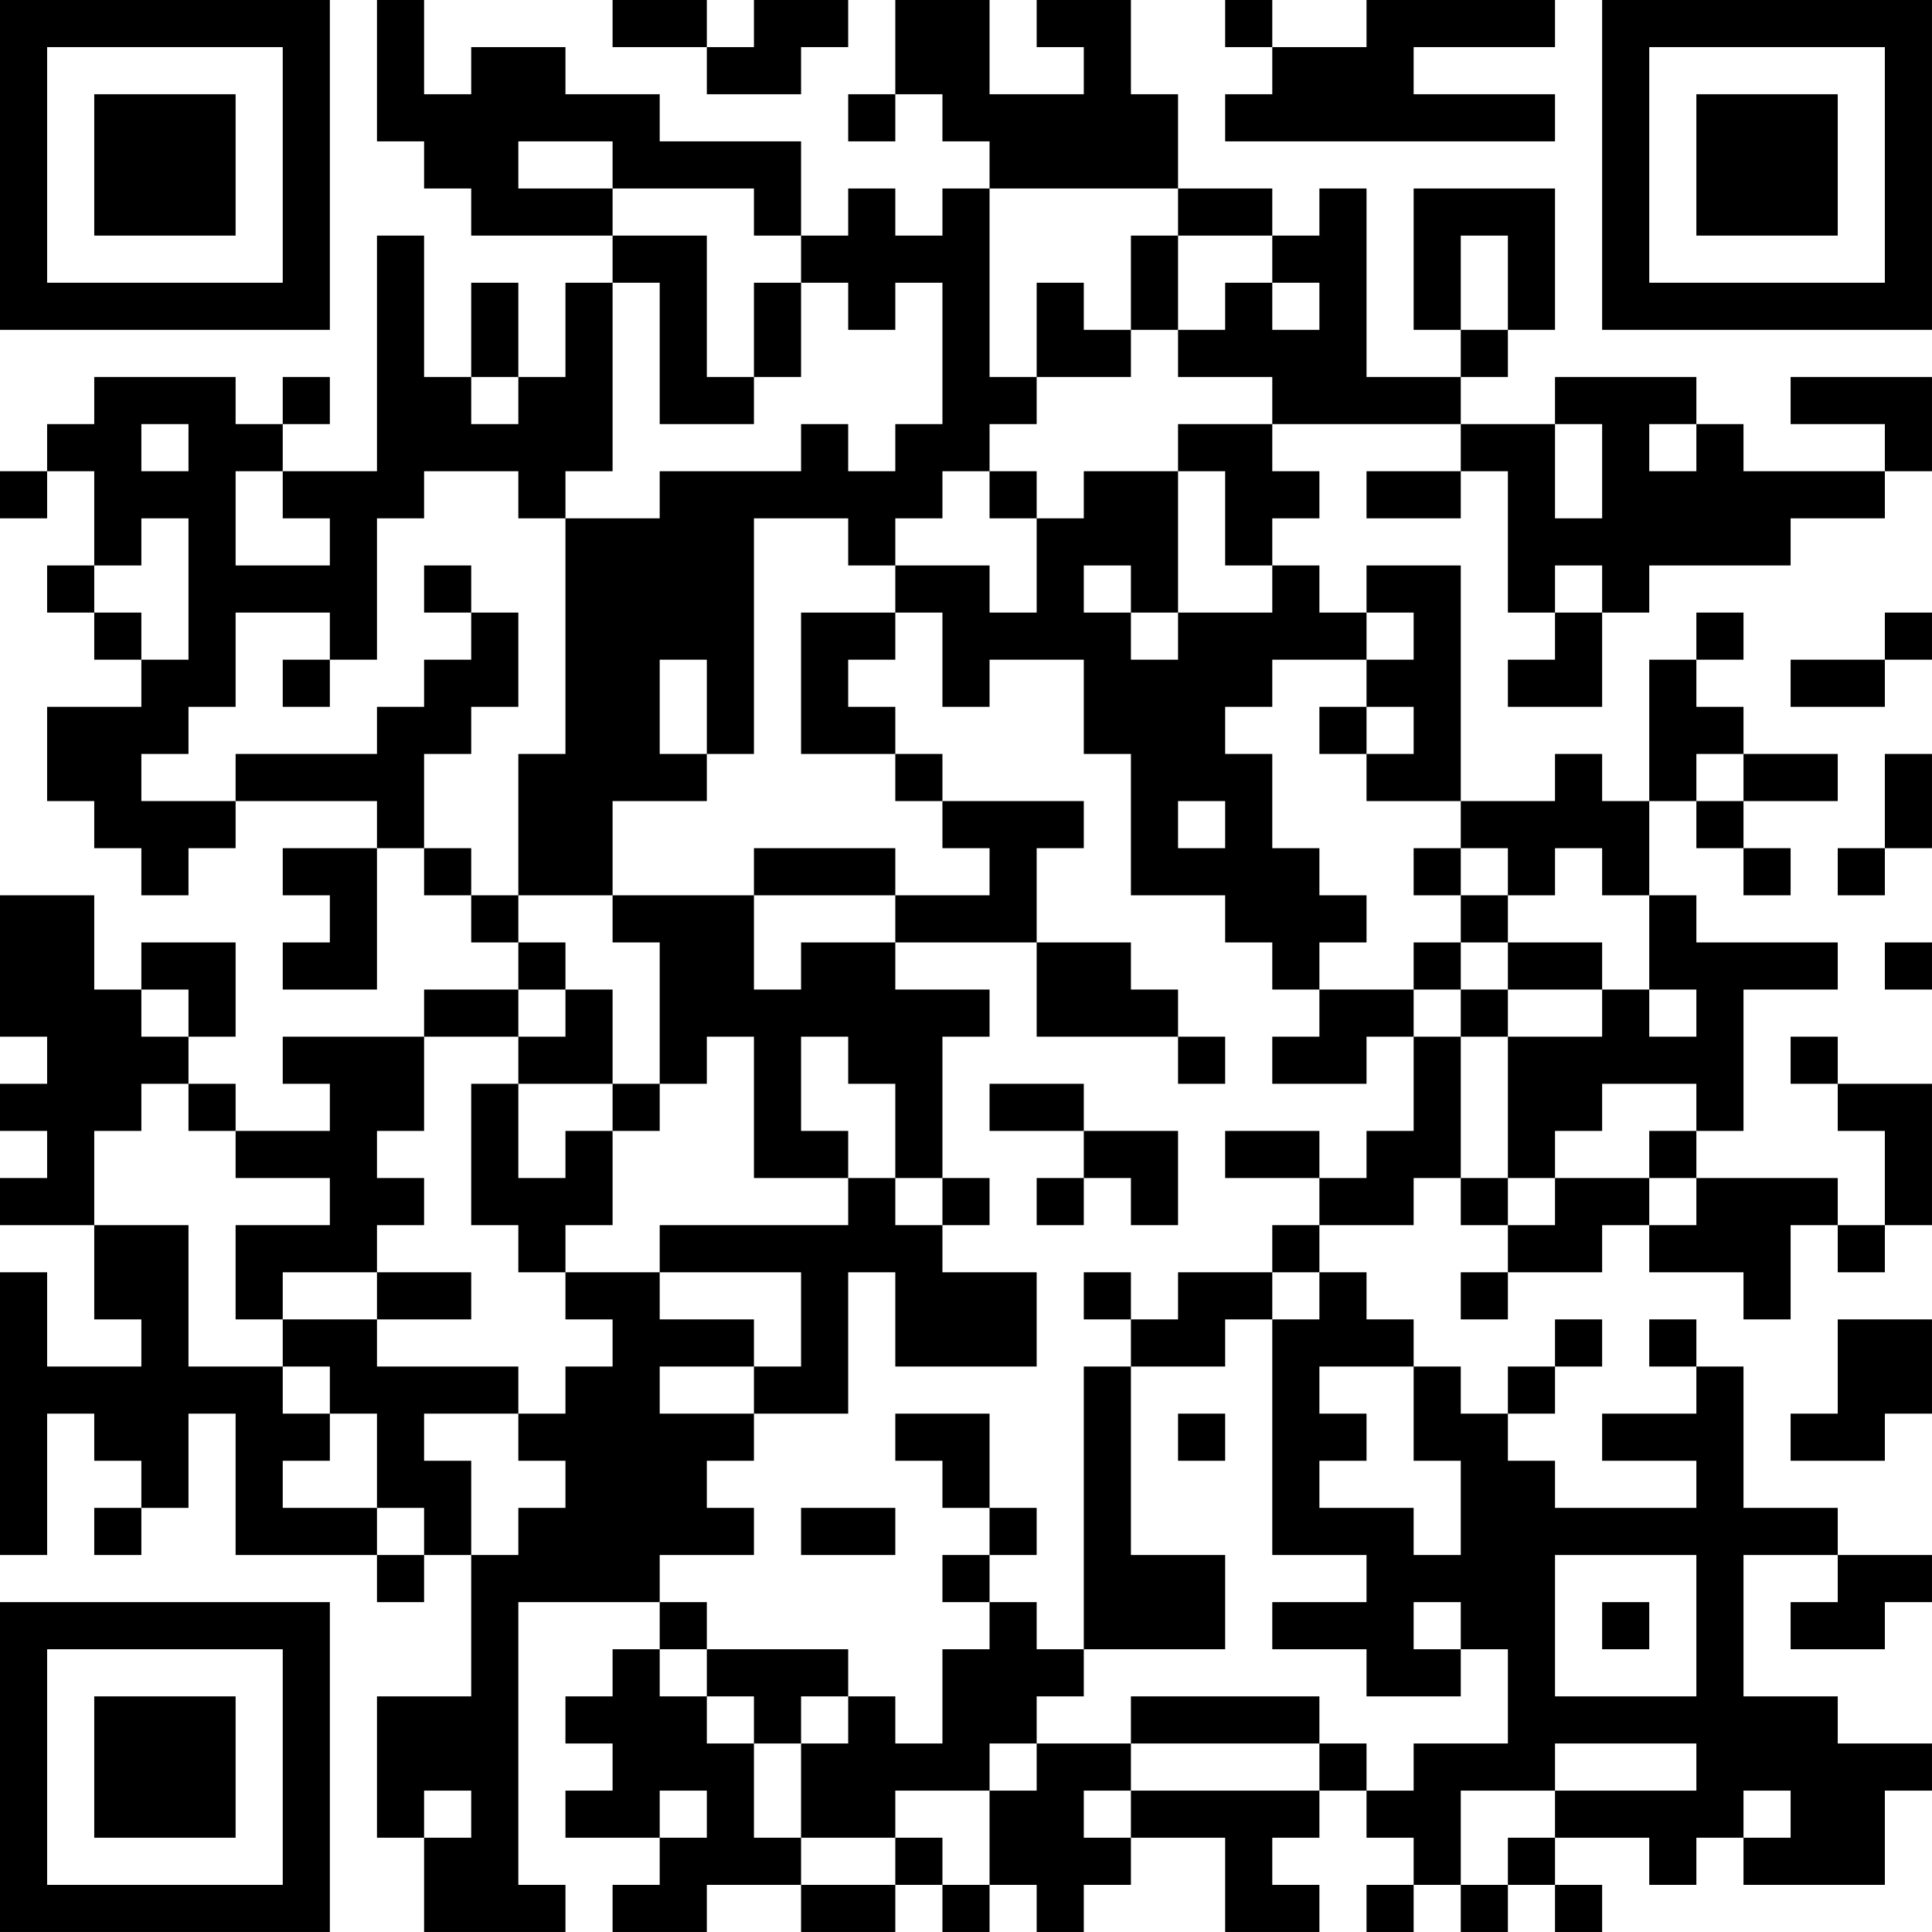 <?xml version="1.0" encoding="UTF-8"?>
<svg xmlns="http://www.w3.org/2000/svg" version="1.1" width="200" height="200" viewBox="0 0 200 200"><rect x="0" y="0" width="200" height="200" fill="#ffffff"/><g transform="scale(4.878)"><g transform="translate(0,0)"><path fill-rule="evenodd" d="M8 0L8 3L9 3L9 4L10 4L10 5L13 5L13 6L12 6L12 8L11 8L11 6L10 6L10 8L9 8L9 5L8 5L8 10L6 10L6 9L7 9L7 8L6 8L6 9L5 9L5 8L2 8L2 9L1 9L1 10L0 10L0 11L1 11L1 10L2 10L2 12L1 12L1 13L2 13L2 14L3 14L3 15L1 15L1 17L2 17L2 18L3 18L3 19L4 19L4 18L5 18L5 17L8 17L8 18L6 18L6 19L7 19L7 20L6 20L6 21L8 21L8 18L9 18L9 19L10 19L10 20L11 20L11 21L9 21L9 22L6 22L6 23L7 23L7 24L5 24L5 23L4 23L4 22L5 22L5 20L3 20L3 21L2 21L2 19L0 19L0 22L1 22L1 23L0 23L0 24L1 24L1 25L0 25L0 26L2 26L2 28L3 28L3 29L1 29L1 27L0 27L0 33L1 33L1 30L2 30L2 31L3 31L3 32L2 32L2 33L3 33L3 32L4 32L4 30L5 30L5 33L8 33L8 34L9 34L9 33L10 33L10 36L8 36L8 39L9 39L9 41L12 41L12 40L11 40L11 34L14 34L14 35L13 35L13 36L12 36L12 37L13 37L13 38L12 38L12 39L14 39L14 40L13 40L13 41L15 41L15 40L17 40L17 41L19 41L19 40L20 40L20 41L21 41L21 40L22 40L22 41L23 41L23 40L24 40L24 39L26 39L26 41L28 41L28 40L27 40L27 39L28 39L28 38L29 38L29 39L30 39L30 40L29 40L29 41L30 41L30 40L31 40L31 41L32 41L32 40L33 40L33 41L34 41L34 40L33 40L33 39L35 39L35 40L36 40L36 39L37 39L37 40L40 40L40 38L41 38L41 37L39 37L39 36L37 36L37 33L39 33L39 34L38 34L38 35L40 35L40 34L41 34L41 33L39 33L39 32L37 32L37 29L36 29L36 28L35 28L35 29L36 29L36 30L34 30L34 31L36 31L36 32L33 32L33 31L32 31L32 30L33 30L33 29L34 29L34 28L33 28L33 29L32 29L32 30L31 30L31 29L30 29L30 28L29 28L29 27L28 27L28 26L30 26L30 25L31 25L31 26L32 26L32 27L31 27L31 28L32 28L32 27L34 27L34 26L35 26L35 27L37 27L37 28L38 28L38 26L39 26L39 27L40 27L40 26L41 26L41 23L39 23L39 22L38 22L38 23L39 23L39 24L40 24L40 26L39 26L39 25L36 25L36 24L37 24L37 21L39 21L39 20L36 20L36 19L35 19L35 17L36 17L36 18L37 18L37 19L38 19L38 18L37 18L37 17L39 17L39 16L37 16L37 15L36 15L36 14L37 14L37 13L36 13L36 14L35 14L35 17L34 17L34 16L33 16L33 17L31 17L31 12L29 12L29 13L28 13L28 12L27 12L27 11L28 11L28 10L27 10L27 9L31 9L31 10L29 10L29 11L31 11L31 10L32 10L32 13L33 13L33 14L32 14L32 15L34 15L34 13L35 13L35 12L38 12L38 11L40 11L40 10L41 10L41 8L38 8L38 9L40 9L40 10L37 10L37 9L36 9L36 8L33 8L33 9L31 9L31 8L32 8L32 7L33 7L33 4L30 4L30 7L31 7L31 8L29 8L29 4L28 4L28 5L27 5L27 4L25 4L25 2L24 2L24 0L22 0L22 1L23 1L23 2L21 2L21 0L19 0L19 2L18 2L18 3L19 3L19 2L20 2L20 3L21 3L21 4L20 4L20 5L19 5L19 4L18 4L18 5L17 5L17 3L14 3L14 2L12 2L12 1L10 1L10 2L9 2L9 0ZM13 0L13 1L15 1L15 2L17 2L17 1L18 1L18 0L16 0L16 1L15 1L15 0ZM26 0L26 1L27 1L27 2L26 2L26 3L33 3L33 2L30 2L30 1L33 1L33 0L29 0L29 1L27 1L27 0ZM11 3L11 4L13 4L13 5L15 5L15 8L16 8L16 9L14 9L14 6L13 6L13 10L12 10L12 11L11 11L11 10L9 10L9 11L8 11L8 14L7 14L7 13L5 13L5 15L4 15L4 16L3 16L3 17L5 17L5 16L8 16L8 15L9 15L9 14L10 14L10 13L11 13L11 15L10 15L10 16L9 16L9 18L10 18L10 19L11 19L11 20L12 20L12 21L11 21L11 22L9 22L9 24L8 24L8 25L9 25L9 26L8 26L8 27L6 27L6 28L5 28L5 26L7 26L7 25L5 25L5 24L4 24L4 23L3 23L3 24L2 24L2 26L4 26L4 29L6 29L6 30L7 30L7 31L6 31L6 32L8 32L8 33L9 33L9 32L8 32L8 30L7 30L7 29L6 29L6 28L8 28L8 29L11 29L11 30L9 30L9 31L10 31L10 33L11 33L11 32L12 32L12 31L11 31L11 30L12 30L12 29L13 29L13 28L12 28L12 27L14 27L14 28L16 28L16 29L14 29L14 30L16 30L16 31L15 31L15 32L16 32L16 33L14 33L14 34L15 34L15 35L14 35L14 36L15 36L15 37L16 37L16 39L17 39L17 40L19 40L19 39L20 39L20 40L21 40L21 38L22 38L22 37L24 37L24 38L23 38L23 39L24 39L24 38L28 38L28 37L29 37L29 38L30 38L30 37L32 37L32 35L31 35L31 34L30 34L30 35L31 35L31 36L29 36L29 35L27 35L27 34L29 34L29 33L27 33L27 28L28 28L28 27L27 27L27 26L28 26L28 25L29 25L29 24L30 24L30 22L31 22L31 25L32 25L32 26L33 26L33 25L35 25L35 26L36 26L36 25L35 25L35 24L36 24L36 23L34 23L34 24L33 24L33 25L32 25L32 22L34 22L34 21L35 21L35 22L36 22L36 21L35 21L35 19L34 19L34 18L33 18L33 19L32 19L32 18L31 18L31 17L29 17L29 16L30 16L30 15L29 15L29 14L30 14L30 13L29 13L29 14L27 14L27 15L26 15L26 16L27 16L27 18L28 18L28 19L29 19L29 20L28 20L28 21L27 21L27 20L26 20L26 19L24 19L24 16L23 16L23 14L21 14L21 15L20 15L20 13L19 13L19 12L21 12L21 13L22 13L22 11L23 11L23 10L25 10L25 13L24 13L24 12L23 12L23 13L24 13L24 14L25 14L25 13L27 13L27 12L26 12L26 10L25 10L25 9L27 9L27 8L25 8L25 7L26 7L26 6L27 6L27 7L28 7L28 6L27 6L27 5L25 5L25 4L21 4L21 8L22 8L22 9L21 9L21 10L20 10L20 11L19 11L19 12L18 12L18 11L16 11L16 16L15 16L15 14L14 14L14 16L15 16L15 17L13 17L13 19L11 19L11 16L12 16L12 11L14 11L14 10L17 10L17 9L18 9L18 10L19 10L19 9L20 9L20 6L19 6L19 7L18 7L18 6L17 6L17 5L16 5L16 4L13 4L13 3ZM24 5L24 7L23 7L23 6L22 6L22 8L24 8L24 7L25 7L25 5ZM31 5L31 7L32 7L32 5ZM16 6L16 8L17 8L17 6ZM10 8L10 9L11 9L11 8ZM3 9L3 10L4 10L4 9ZM33 9L33 11L34 11L34 9ZM35 9L35 10L36 10L36 9ZM5 10L5 12L7 12L7 11L6 11L6 10ZM21 10L21 11L22 11L22 10ZM3 11L3 12L2 12L2 13L3 13L3 14L4 14L4 11ZM9 12L9 13L10 13L10 12ZM33 12L33 13L34 13L34 12ZM17 13L17 16L19 16L19 17L20 17L20 18L21 18L21 19L19 19L19 18L16 18L16 19L13 19L13 20L14 20L14 23L13 23L13 21L12 21L12 22L11 22L11 23L10 23L10 26L11 26L11 27L12 27L12 26L13 26L13 24L14 24L14 23L15 23L15 22L16 22L16 25L18 25L18 26L14 26L14 27L17 27L17 29L16 29L16 30L18 30L18 27L19 27L19 29L22 29L22 27L20 27L20 26L21 26L21 25L20 25L20 22L21 22L21 21L19 21L19 20L22 20L22 22L25 22L25 23L26 23L26 22L25 22L25 21L24 21L24 20L22 20L22 18L23 18L23 17L20 17L20 16L19 16L19 15L18 15L18 14L19 14L19 13ZM40 13L40 14L38 14L38 15L40 15L40 14L41 14L41 13ZM6 14L6 15L7 15L7 14ZM28 15L28 16L29 16L29 15ZM36 16L36 17L37 17L37 16ZM40 16L40 18L39 18L39 19L40 19L40 18L41 18L41 16ZM25 17L25 18L26 18L26 17ZM30 18L30 19L31 19L31 20L30 20L30 21L28 21L28 22L27 22L27 23L29 23L29 22L30 22L30 21L31 21L31 22L32 22L32 21L34 21L34 20L32 20L32 19L31 19L31 18ZM16 19L16 21L17 21L17 20L19 20L19 19ZM31 20L31 21L32 21L32 20ZM40 20L40 21L41 21L41 20ZM3 21L3 22L4 22L4 21ZM17 22L17 24L18 24L18 25L19 25L19 26L20 26L20 25L19 25L19 23L18 23L18 22ZM11 23L11 25L12 25L12 24L13 24L13 23ZM21 23L21 24L23 24L23 25L22 25L22 26L23 26L23 25L24 25L24 26L25 26L25 24L23 24L23 23ZM26 24L26 25L28 25L28 24ZM8 27L8 28L10 28L10 27ZM23 27L23 28L24 28L24 29L23 29L23 35L22 35L22 34L21 34L21 33L22 33L22 32L21 32L21 30L19 30L19 31L20 31L20 32L21 32L21 33L20 33L20 34L21 34L21 35L20 35L20 37L19 37L19 36L18 36L18 35L15 35L15 36L16 36L16 37L17 37L17 39L19 39L19 38L21 38L21 37L22 37L22 36L23 36L23 35L26 35L26 33L24 33L24 29L26 29L26 28L27 28L27 27L25 27L25 28L24 28L24 27ZM39 28L39 30L38 30L38 31L40 31L40 30L41 30L41 28ZM28 29L28 30L29 30L29 31L28 31L28 32L30 32L30 33L31 33L31 31L30 31L30 29ZM25 30L25 31L26 31L26 30ZM17 32L17 33L19 33L19 32ZM33 33L33 36L36 36L36 33ZM34 34L34 35L35 35L35 34ZM17 36L17 37L18 37L18 36ZM24 36L24 37L28 37L28 36ZM33 37L33 38L31 38L31 40L32 40L32 39L33 39L33 38L36 38L36 37ZM9 38L9 39L10 39L10 38ZM14 38L14 39L15 39L15 38ZM37 38L37 39L38 39L38 38ZM0 0L0 7L7 7L7 0ZM1 1L1 6L6 6L6 1ZM2 2L2 5L5 5L5 2ZM34 0L34 7L41 7L41 0ZM35 1L35 6L40 6L40 1ZM36 2L36 5L39 5L39 2ZM0 34L0 41L7 41L7 34ZM1 35L1 40L6 40L6 35ZM2 36L2 39L5 39L5 36Z" fill="#000000"/></g></g></svg>
